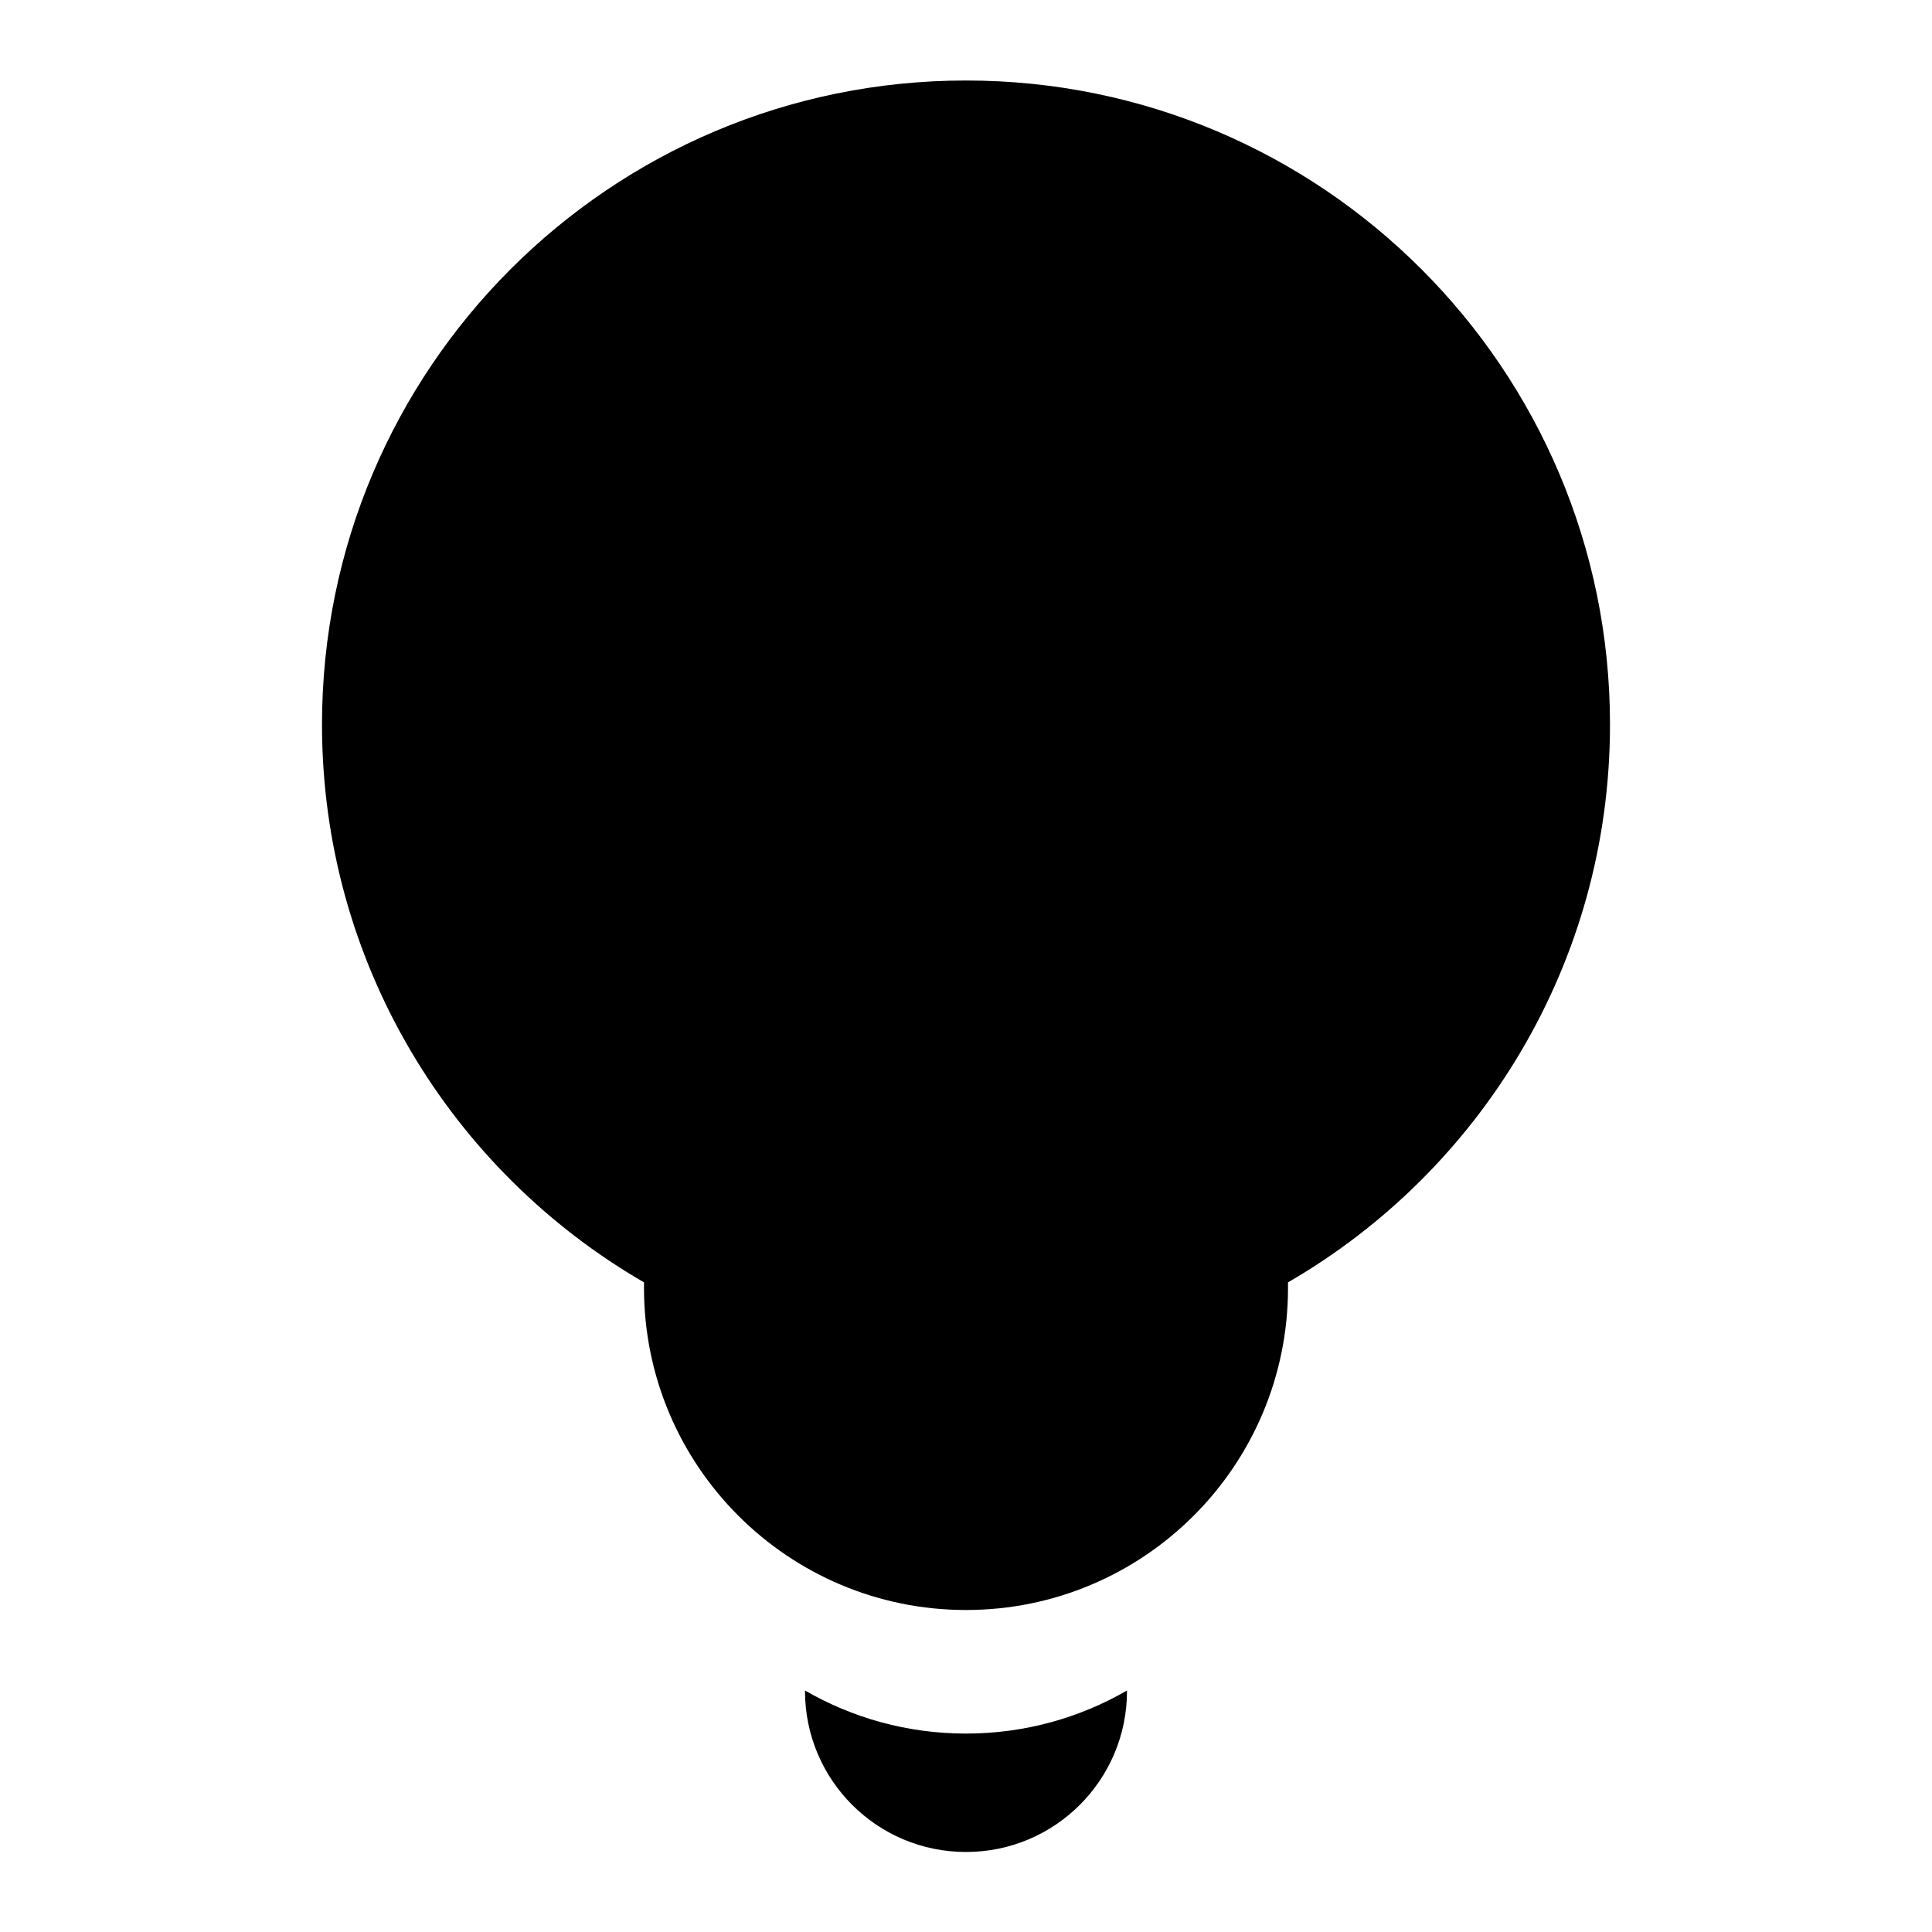 <?xml version="1.0" encoding="UTF-8"?>
<svg width="24" height="24" viewBox="0 0 24 24" fill="none" xmlns="http://www.w3.org/2000/svg">
<path fillRule="evenodd" clipRule="evenodd" d="M4 9C4 11.961 5.609 14.546 8 15.93V16C8 18.209 9.791 20 12 20C14.209 20 16 18.209 16 16V15.93C18.391 14.546 20 11.961 20 9C20 4.582 16.418 1 12 1C7.582 1 4 4.582 4 9ZM16 13.472C17.227 12.374 18 10.777 18 9C18 5.686 15.314 3 12 3C8.686 3 6 5.686 6 9C6 10.777 6.772 12.374 8 13.472L10 13.471V16C10 17.105 10.895 18 12 18C13.104 18 14 17.105 14 16V13.471L16 13.472Z" fill="currentColor"/><path d="M10 21.006V21C10.588 21.34 11.271 21.535 12 21.535C12.729 21.535 13.412 21.34 14 21V21.006C14 22.111 13.105 23.006 12 23.006C10.895 23.006 10 22.111 10 21.006Z" fill="currentColor"/>
</svg>